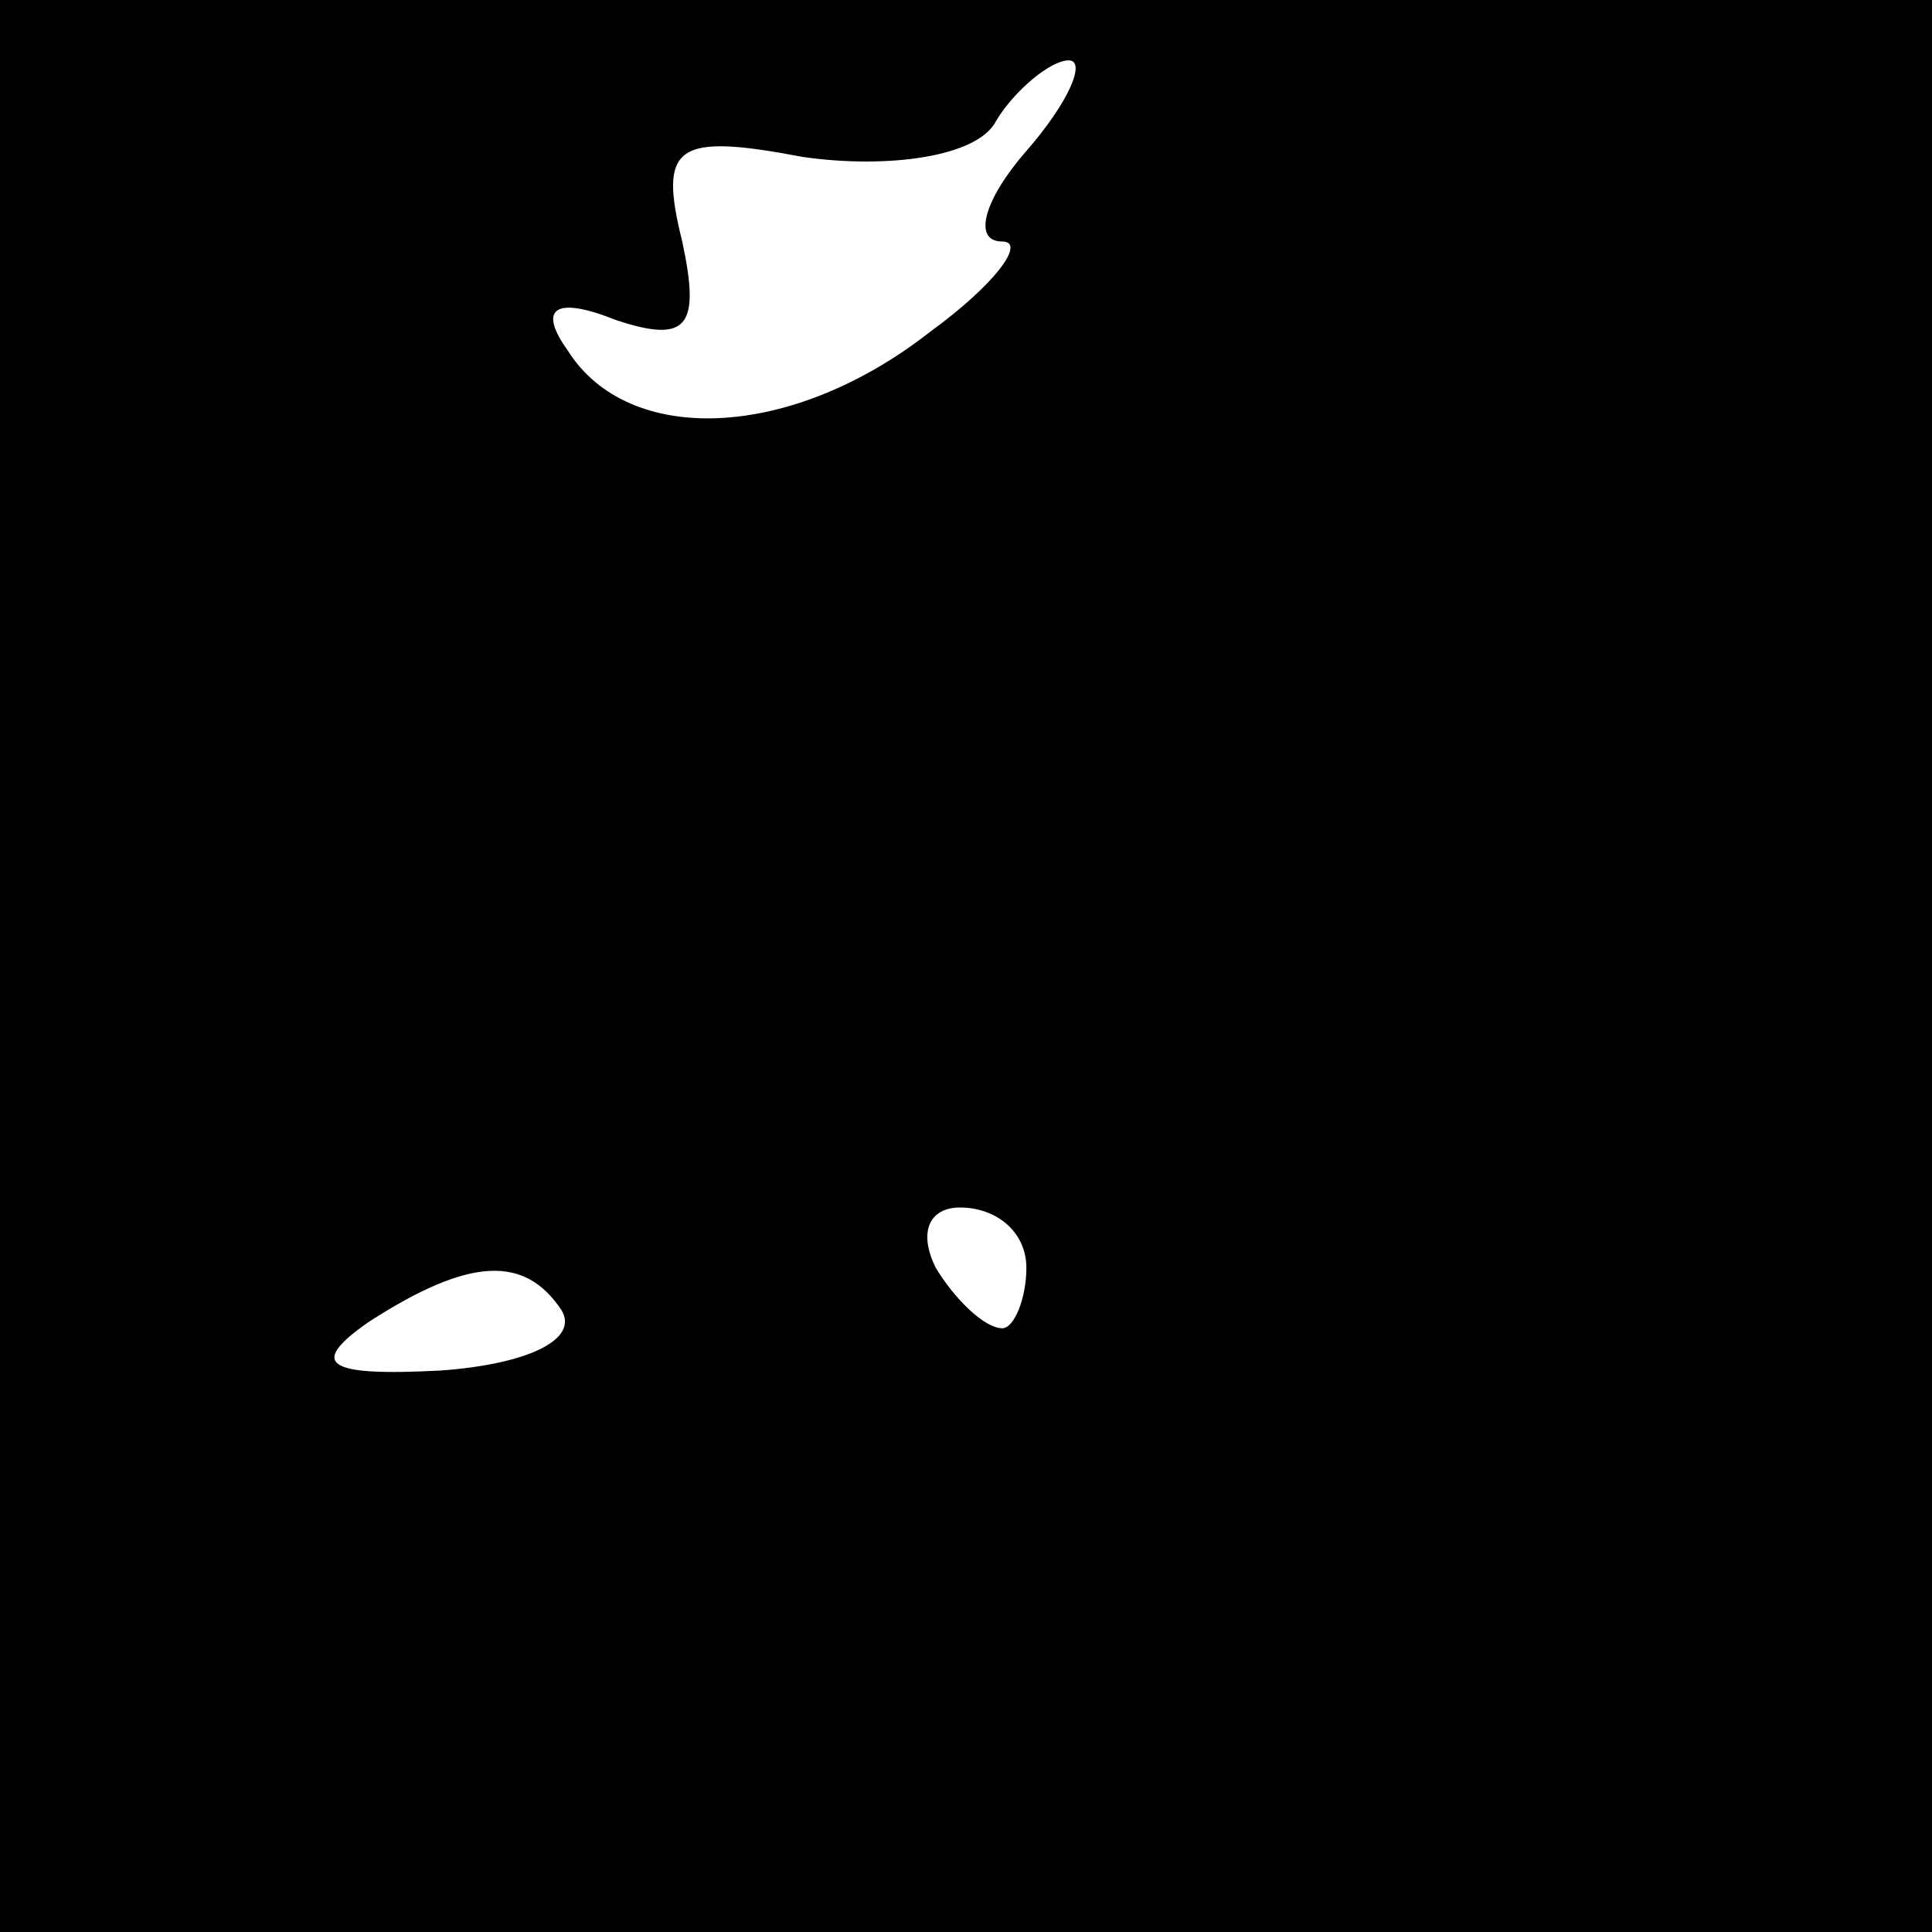 <?xml version="1.0" standalone="no"?>
<!DOCTYPE svg PUBLIC "-//W3C//DTD SVG 20010904//EN"
 "http://www.w3.org/TR/2001/REC-SVG-20010904/DTD/svg10.dtd">
<svg version="1.0" xmlns="http://www.w3.org/2000/svg"
 width="32pt" height="32pt" viewBox="0 0 32 32"
 preserveAspectRatio="xMidYMid meet">
<rect x="0" y="0" width="32" height="32" fill="#808080" stroke="none"/>
<g transform="translate(0,32) scale(0.1,-0.1)"
fill="#000000" stroke="none">
<path fill="#000000" stroke="none" d="M0 160 l0 -160 160 0 160 0 0 160 0
160 -160 0 -160 0 0 -160z"/>
<path fill="#ffffff" stroke="none" d="M170 295 c-7 -8 -9 -15 -4 -15 4 0 -1
-7 -12 -15 -23 -18 -50 -19 -60 -3 -5 7 -2 9 8 5 12 -4 14 -1 11 13 -4 16 -1
18 20 14 14 -2 29 0 32 6 3 5 9 10 12 10 3 0 0 -7 -7 -15z"/>
<path fill="#ffffff" stroke="none" d="M170 110 c0 -5 -2 -10 -4 -10 -3 0 -8
5 -11 10 -3 6 -1 10 4 10 6 0 11 -4 11 -10z"/>
<path fill="#ffffff" stroke="none" d="M93 103 c3 -5 -6 -9 -20 -10 -19 -1
-22 1 -12 8 17 11 26 11 32 2z"/>
</g>
</svg>
